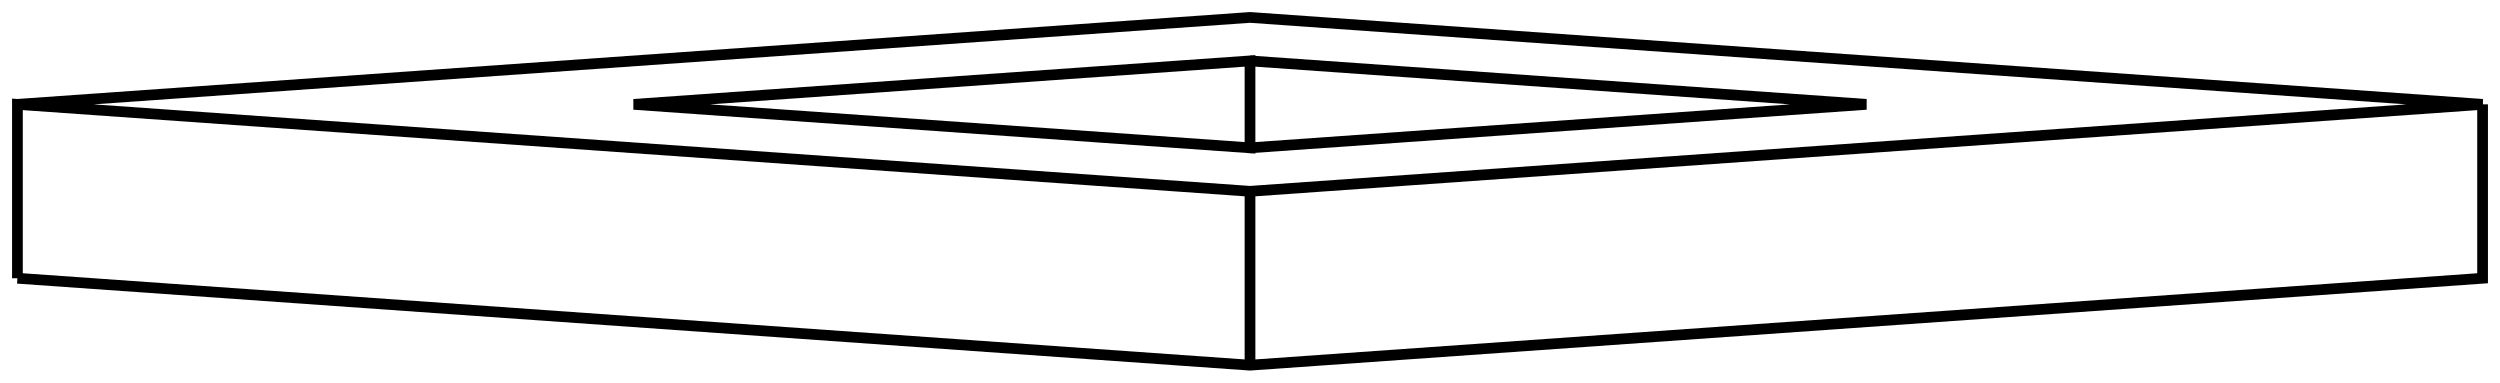 <svg version="1.1" xmlns="http://www.w3.org/2000/svg" viewBox="-71.711 -10.975 143.421 21.95" fill="none" stroke="black" stroke-width="0.6%" vector-effect="non-scaling-stroke">
    <path d="M -70.711 4.988 L -70.711 -4.988 L 0 0 L 70.711 -4.988 L 0 -9.975 L -70.711 -4.988" />
    <path d="M 0 9.975 L 0 0" />
    <path d="M -70.711 4.988 L 0 9.975 L 70.711 4.988 L 70.711 -4.988" />
    <path d="M -35.355 -4.988 L 0 -2.494 L 0 -7.481 L -35.355 -4.988 Z" />
    <path d="M 0 -2.494 L 35.355 -4.988 L 0 -7.481" />
</svg>